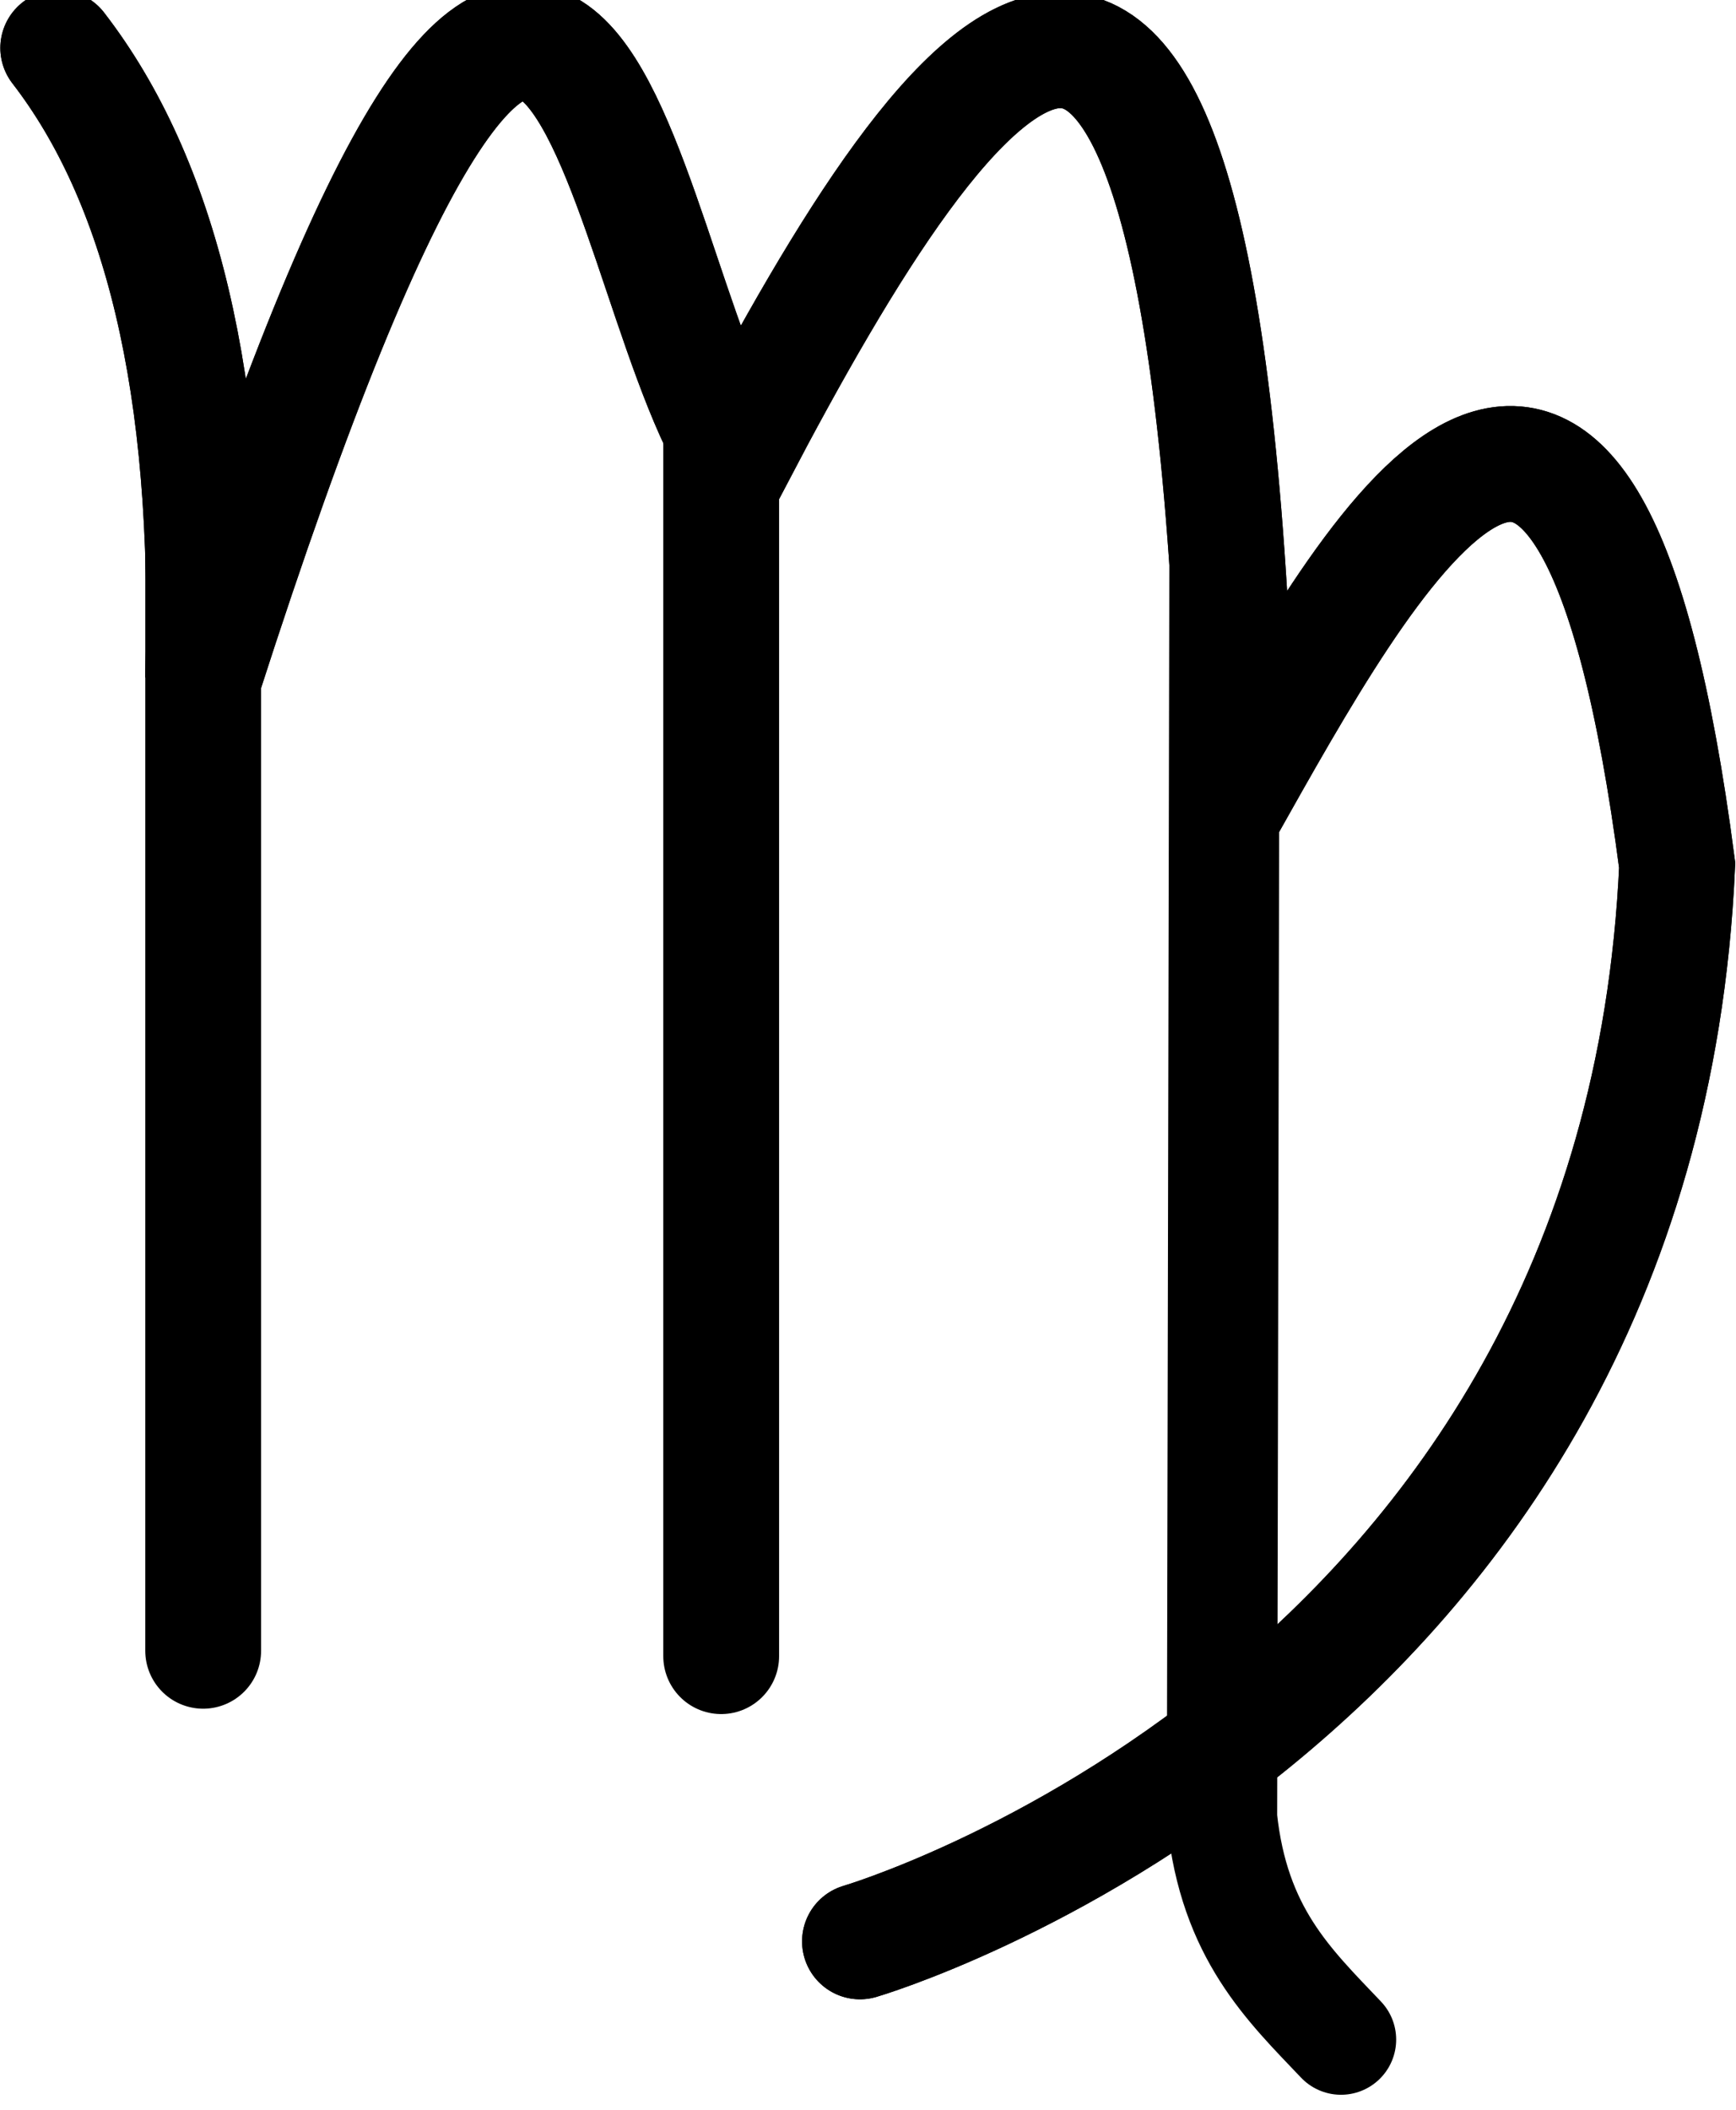 <svg xmlns="http://www.w3.org/2000/svg" width="31.706" height="38.535" viewBox="0 0 8.389 10.196"><path d="M4.82 412.991v11.19m4.732-11.14v11.189" style="fill:none;stroke:#000;stroke-width:1.058;stroke-linecap:round;stroke-linejoin:round;stroke-miterlimit:4;stroke-dasharray:none;stroke-opacity:1" transform="translate(-1.568 -216.416) scale(.529)"/><path d="m14.15 414.185-.023 11.525c.11 1.051.61 1.52 1.087 2.022" style="fill:none;stroke:#000;stroke-width:1.008;stroke-linecap:round;stroke-linejoin:round;stroke-miterlimit:4;stroke-dasharray:none;stroke-opacity:1" transform="translate(-1.568 -216.416) scale(.529)"/><path d="M3.496 409.542c.924 1.197 1.407 3.056 1.323 5.765 3.39-10.538 3.704-3.917 4.867-2.032 1.992-3.796 4.314-7.11 4.583 3.024 1.338-2.376 3.197-5.577 4.016.708-.346 7.746-7.465 9.828-7.465 9.828" style="fill:none;stroke:#000;stroke-width:1.058;stroke-linecap:round;stroke-linejoin:miter;stroke-miterlimit:4;stroke-dasharray:none;stroke-opacity:1" transform="translate(-1.568 -216.416) scale(.529)"/><path d="M3.496 409.542c.924 1.197 1.407 3.056 1.323 5.765 3.39-10.538 3.704-3.917 4.867-2.032 1.992-3.796 4.314-7.11 4.583 3.024 1.338-2.376 3.197-5.577 4.016.708-.346 7.746-7.465 9.828-7.465 9.828" style="fill:none;stroke:#000;stroke-width:1.058;stroke-linecap:round;stroke-linejoin:miter;stroke-miterlimit:4;stroke-dasharray:none;stroke-opacity:1" transform="translate(-1.568 -216.416) scale(.529)"/></svg>